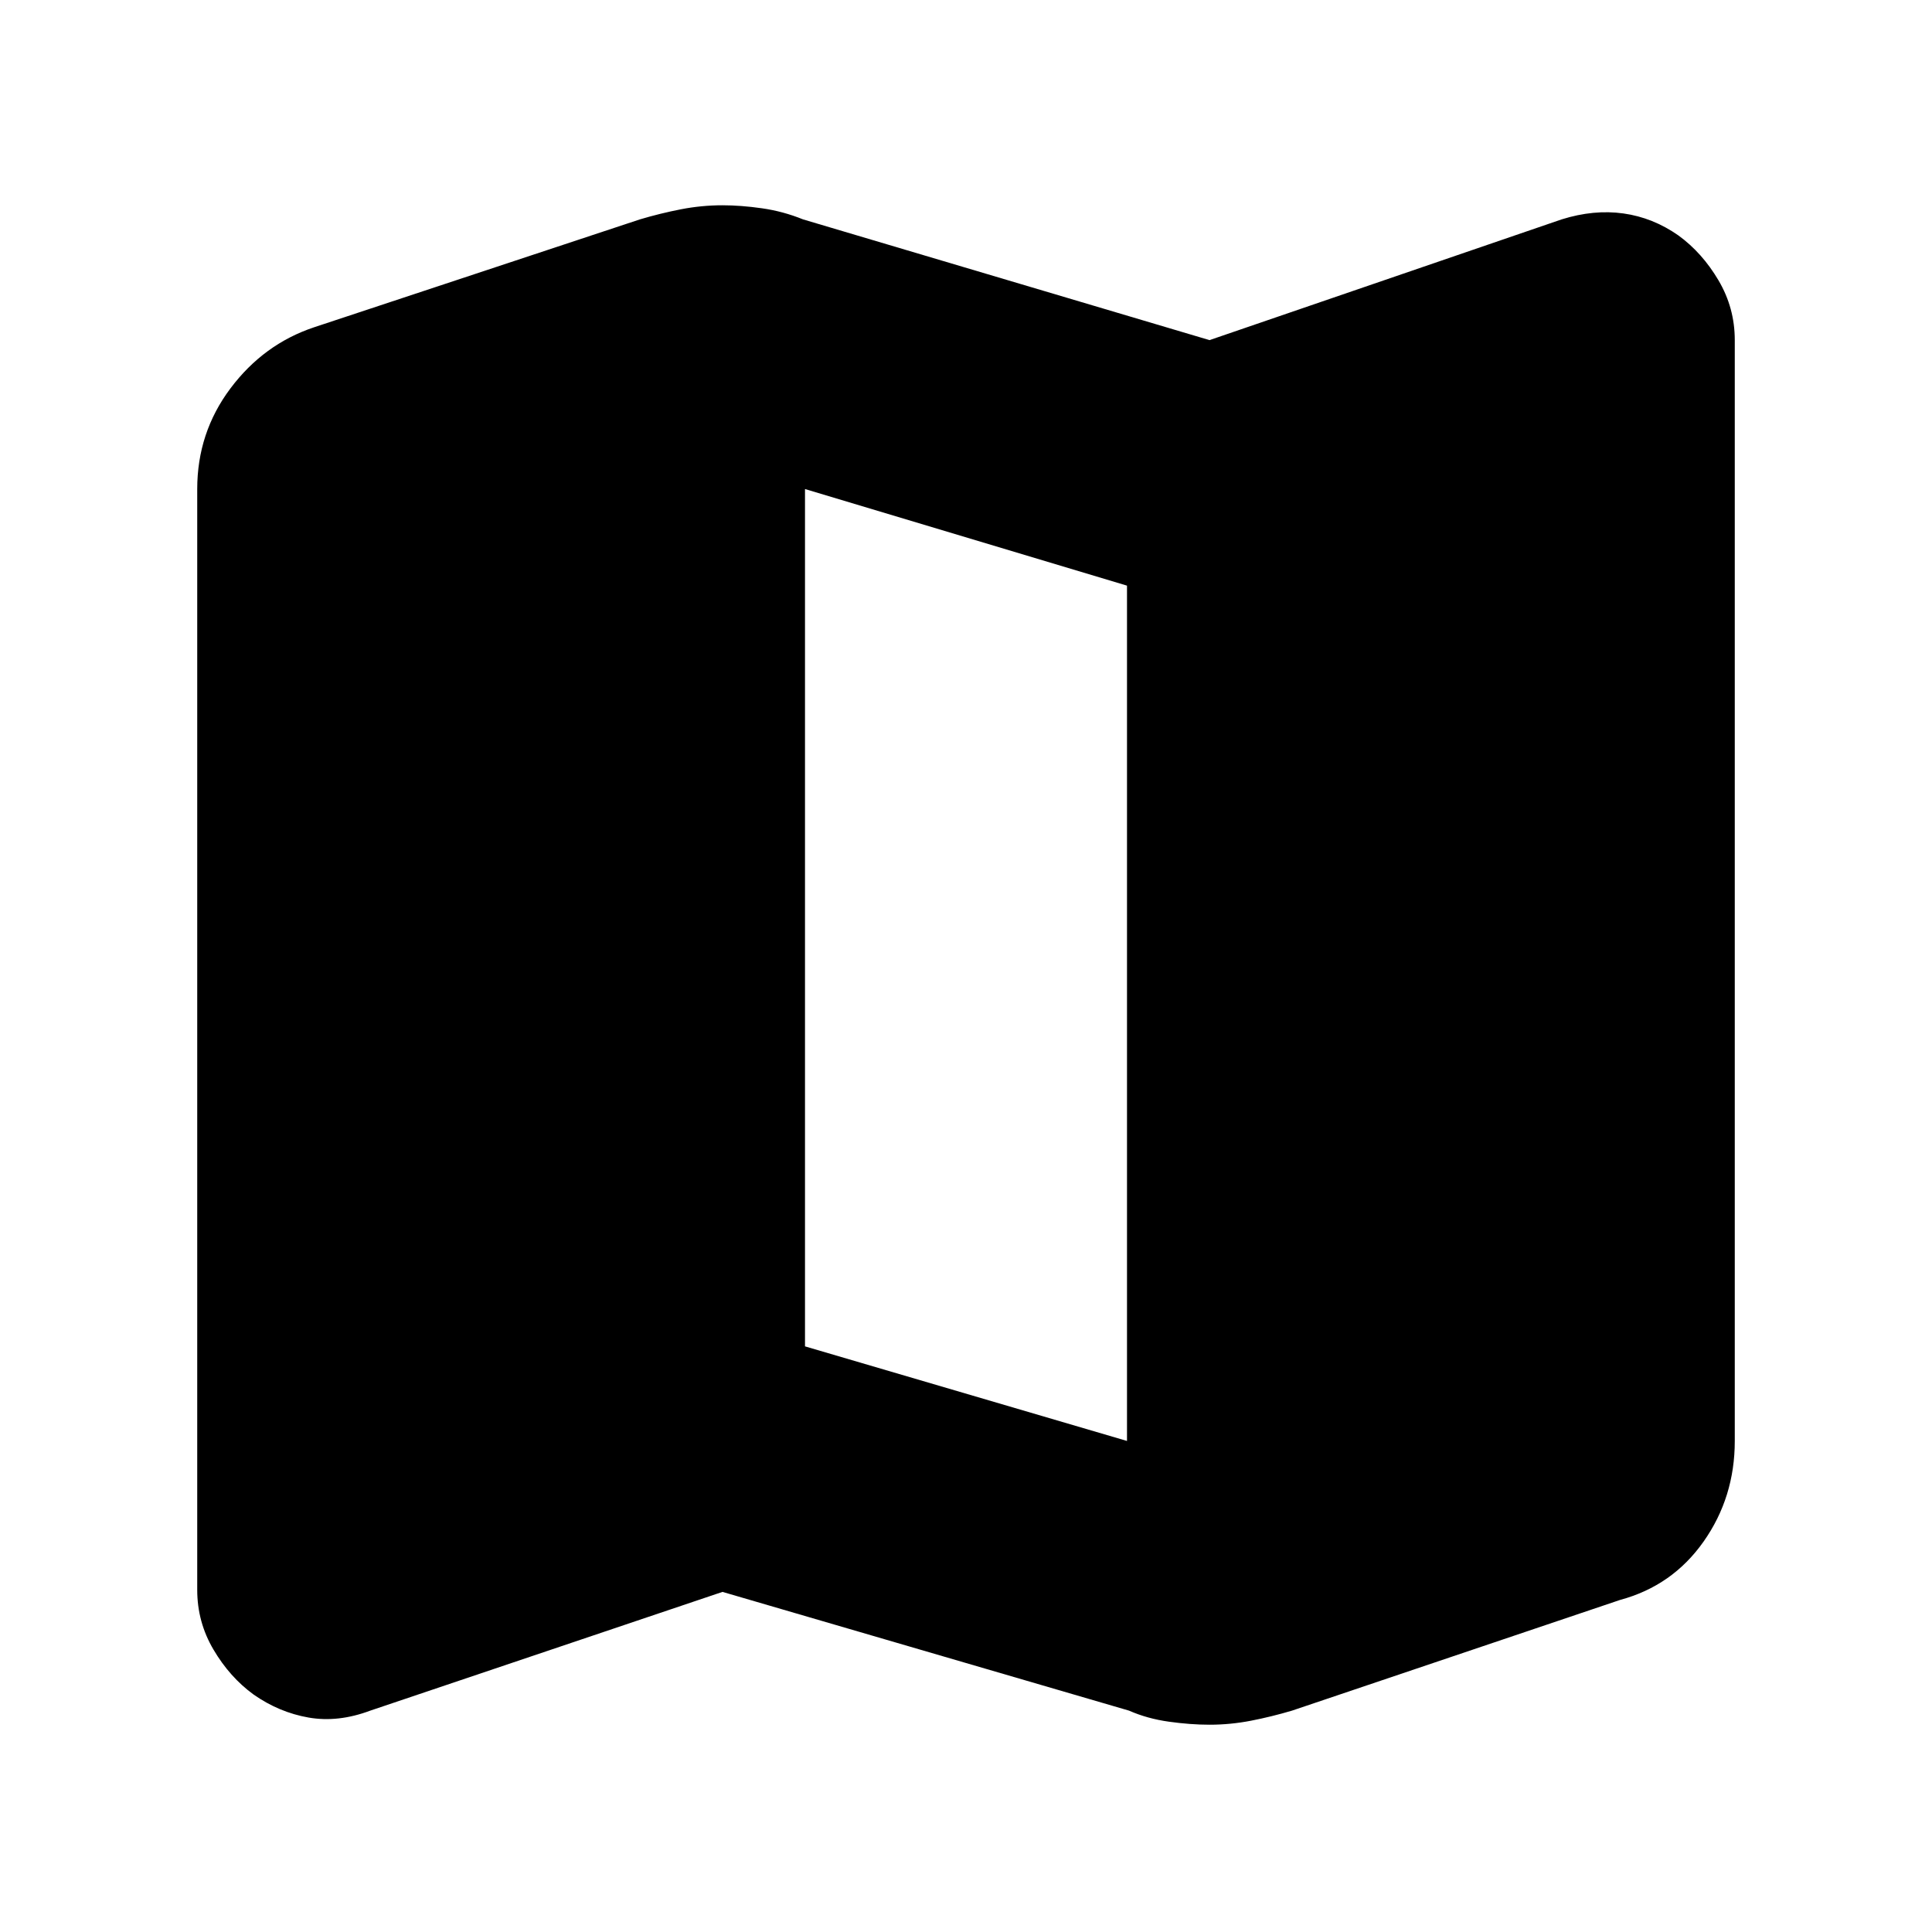 <svg xmlns="http://www.w3.org/2000/svg" height="20" viewBox="0 -960 960 960" width="20"><path d="m561-110-202-59-175 59q-16 6-30.67 3.44Q138.67-109.13 126-118q-11.82-8.59-19.91-22.3Q98-154 98-170v-546.98Q98-745 114.5-767q16.5-22 41.55-30.37L318-851q10.08-3 20.33-5 10.25-2 20.67-2 9.15 0 19.65 1.5 10.5 1.5 20.35 5.5l202 60 175-60q16-5 30.67-2.94Q821.33-851.88 834-843q11.82 8.59 19.91 22.3Q862-807 862-791v547.03Q862-216 846.5-194T805-165l-163 55q-10.08 3-20.33 5-10.25 2-20.67 2-9.42 0-20.17-1.5Q570.08-106 561-110Zm-1-134v-425l-160-48v426l160 47Z"/></svg>